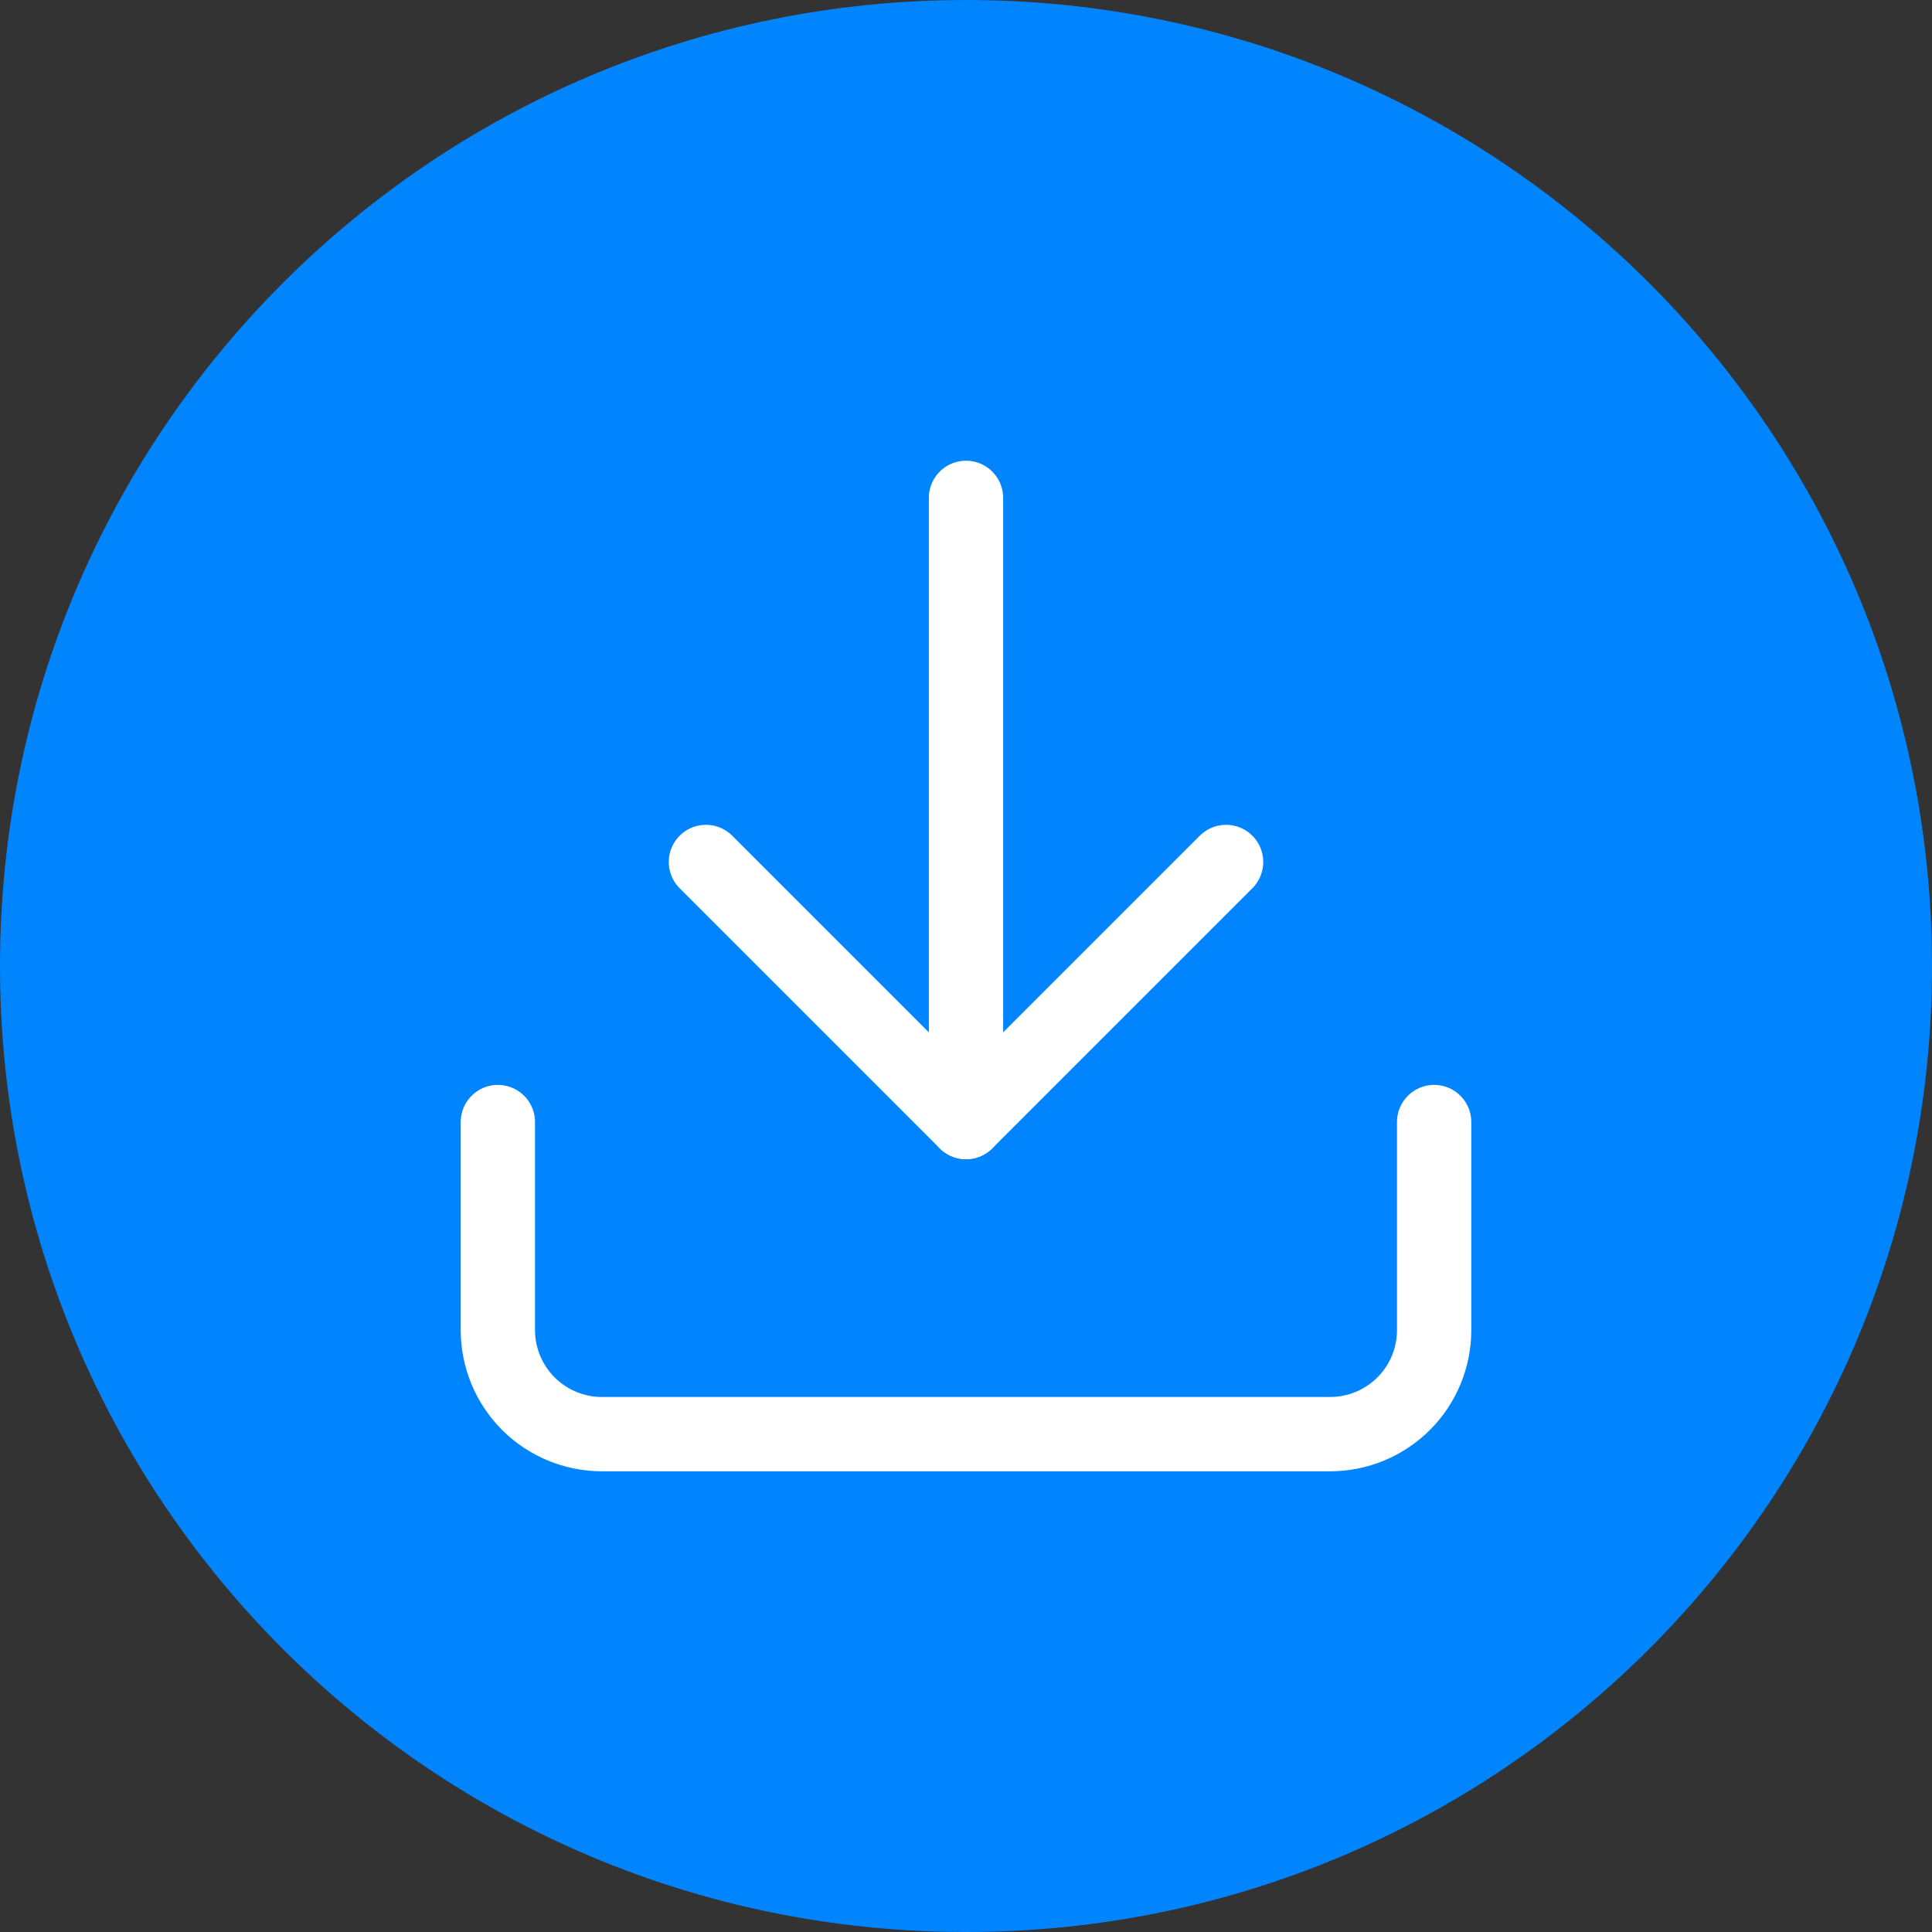 <svg width="26" height="26" viewBox="0 0 26 26" fill="none" xmlns="http://www.w3.org/2000/svg">
<rect x="0" y="0" width="26" height="26" fill="#333333" stroke="none"/>
<path d="M0 13C0 5.82 5.82 0 13 0C20.18 0 26 5.82 26 13C26 20.18 20.18 26 13 26C5.82 26 0 20.18 0 13Z" fill="#0085FF"/>
<path d="M19.3 15.1V17.9C19.3 18.271 19.153 18.627 18.89 18.89C18.628 19.152 18.271 19.3 17.9 19.3H8.1C7.729 19.3 7.373 19.152 7.11 18.89C6.848 18.627 6.7 18.271 6.7 17.9V15.1" stroke="white" stroke-linecap="round" stroke-linejoin="round"/>
<path d="M9.5 11.6L13 15.1L16.5 11.6" stroke="white" stroke-linecap="round" stroke-linejoin="round"/>
<path d="M13 15.1V6.7" stroke="white" stroke-linecap="round" stroke-linejoin="round"/>
</svg>
